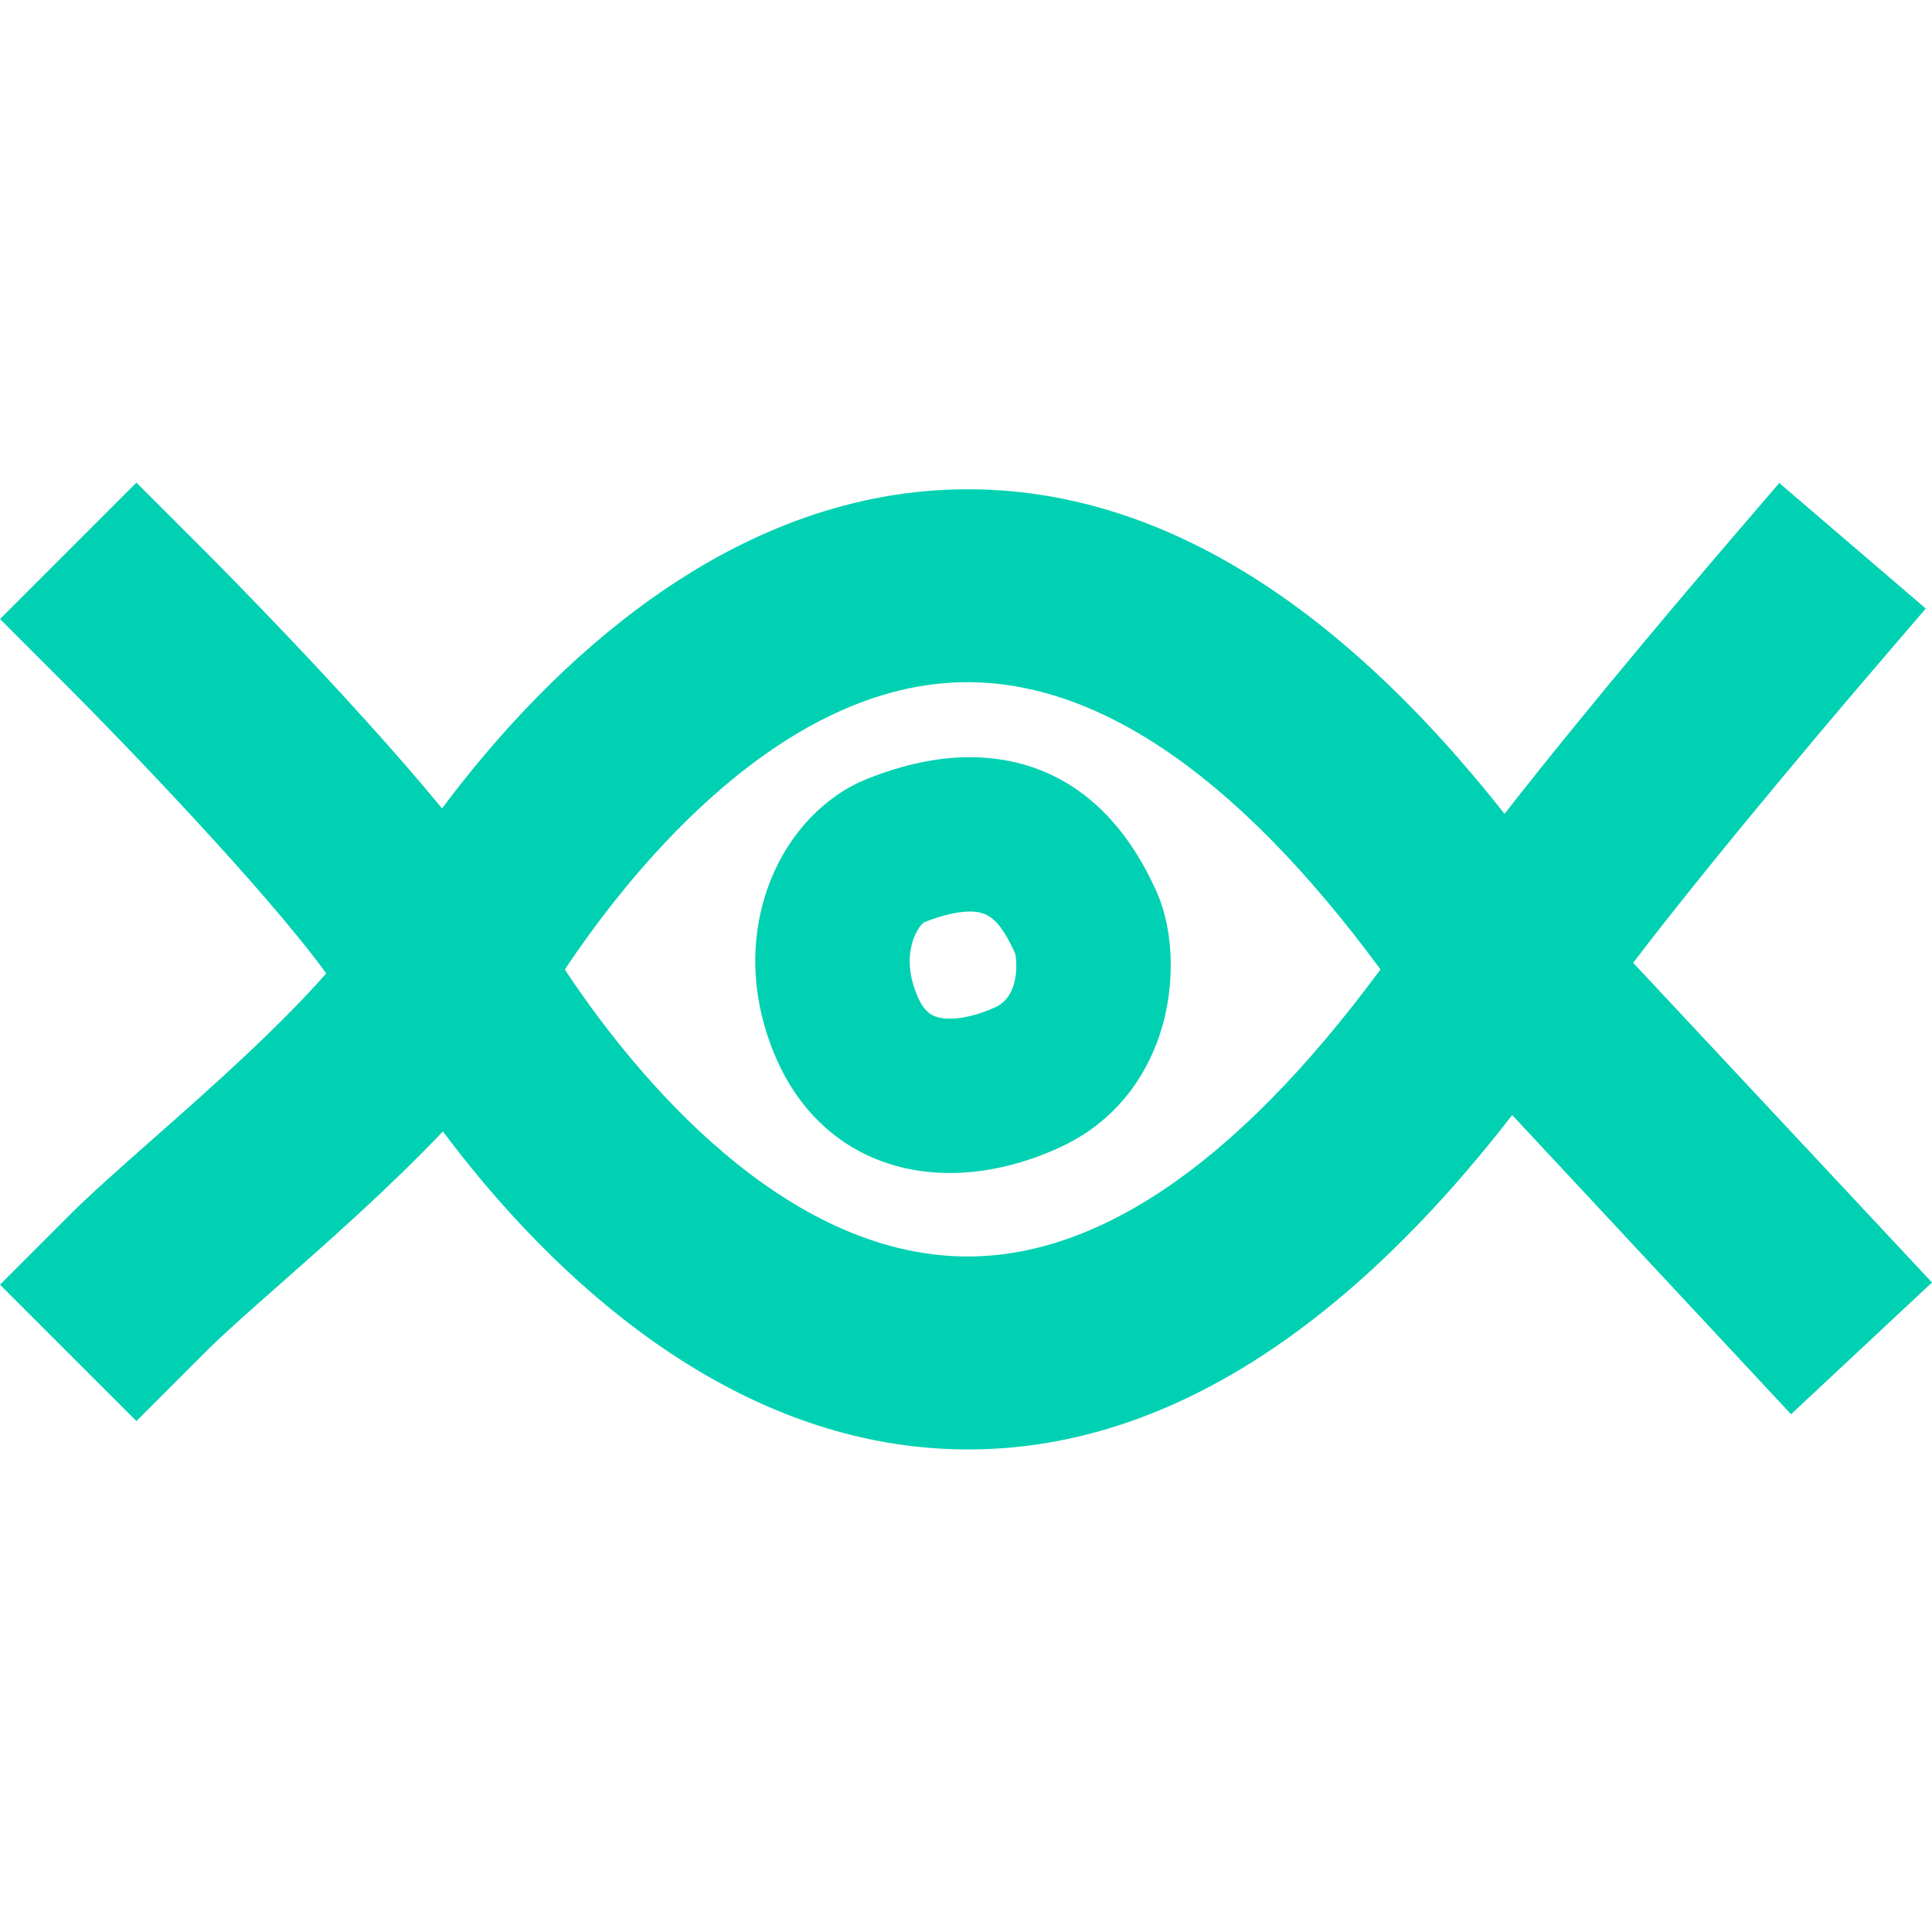 <svg height='100px' width='100px'  fill="#00d1b2" xmlns="http://www.w3.org/2000/svg" xmlns:xlink="http://www.w3.org/1999/xlink" version="1.1" x="0px" y="0px" viewBox="1111.413 -92.21 100 50.042" enable-background="new 1111.413 -92.21 100 50.042" xml:space="preserve"><path d="M1160.578-56.475L1160.578-56.475c-4.012,0-7.263-2.108-8.921-5.783c-1.408-3.124-1.528-6.462-0.343-9.404  c0.983-2.439,2.801-4.34,4.987-5.214c1.861-0.744,3.646-1.121,5.307-1.121c2.979,0,7.07,1.198,9.644,6.906  c0.997,2.208,1.015,5.296,0.043,7.864c-0.944,2.495-2.703,4.382-5.088,5.456C1164.303-56.911,1162.407-56.475,1160.578-56.475z   M1161.608-70.008c-0.63,0-1.44,0.19-2.342,0.55c-0.332,0.175-1.338,1.675-0.327,3.917c0.358,0.796,0.788,1.078,1.639,1.078l0,0  c0.68,0,1.491-0.204,2.348-0.59c1.348-0.607,1.098-2.589,1.027-2.794C1163.13-69.668,1162.516-70.008,1161.608-70.008z"></path><path d="M1211.413-50.808l-15.467-16.545c4.439-5.84,11.806-14.444,11.896-14.548l3.248-3.791l-7.582-6.498l-3.249,3.791  c-0.337,0.395-6.375,7.448-10.972,13.336c-9.268-11.756-19.113-17.391-29.333-16.752c-11.948,0.756-20.885,10.075-25.66,16.471  c-4.758-5.788-11.918-12.964-12.29-13.335l-3.53-3.53l-7.06,7.06l3.529,3.53c2.764,2.765,10.219,10.49,13.357,14.814  c-2.609,2.952-6.032,5.976-8.931,8.534c-1.75,1.544-3.26,2.878-4.427,4.045l-3.53,3.531l7.062,7.06l3.529-3.531  c0.946-0.947,2.35-2.185,3.974-3.618c2.636-2.326,5.659-5.001,8.361-7.842c4.787,6.394,13.705,15.656,25.615,16.41  c0.526,0.033,1.051,0.05,1.576,0.05c9.795,0,19.248-5.82,28.156-17.307l14.432,15.485L1211.413-50.808z M1160.612-52.181  c-9.477-0.582-16.938-10.244-19.962-14.826c3.035-4.565,10.541-14.249,19.935-14.844c7.192-0.453,14.697,4.551,22.282,14.838  C1175.29-56.737,1167.785-51.731,1160.612-52.181z"></path></svg>